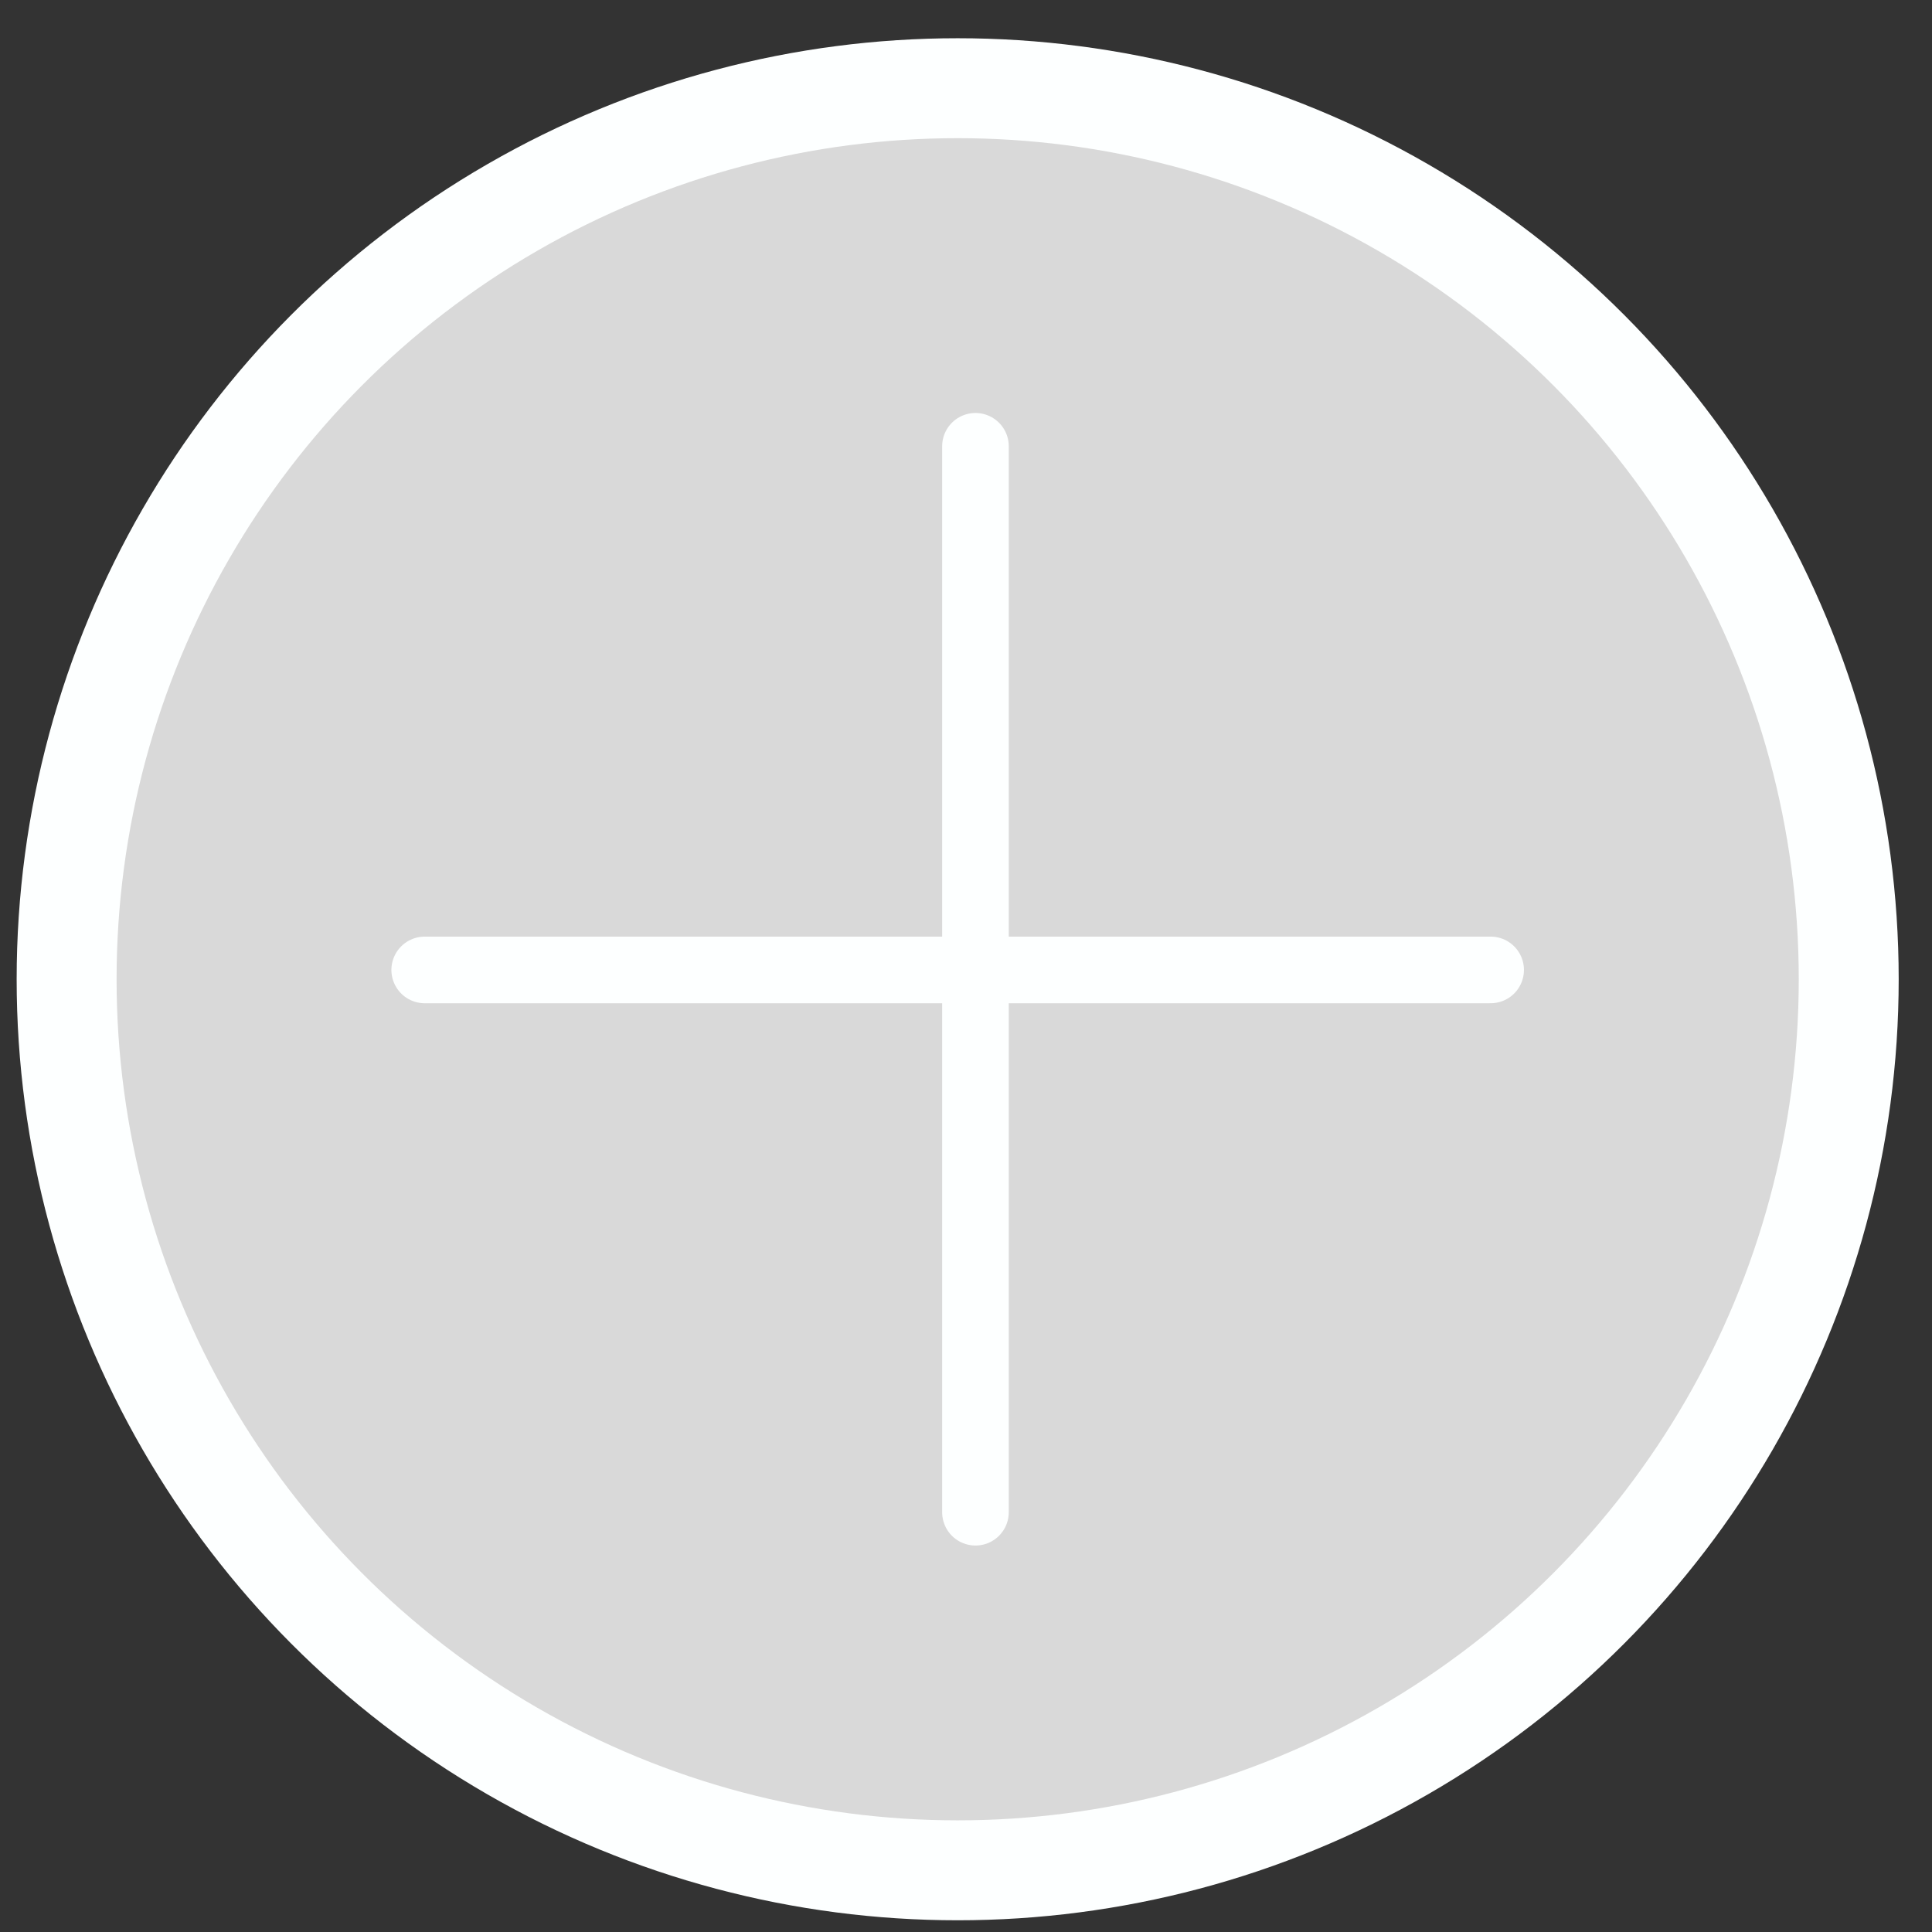 <svg width="29" height="29" viewBox="0 0 29 29" fill="none" xmlns="http://www.w3.org/2000/svg">
<rect x="0" y="0" width="29" height="29" fill="#333333" stroke="none"/>
<circle cx="14.375" cy="14.699" r="13.375" fill="#D9D9D9" stroke="#FDFFFF" stroke-width="1.5"/>
<path d="M22.375 14.559L6.375 14.559M14.642 6.699L14.642 22.699" stroke="#FDFFFF" stroke-linecap="round"/>
</svg>
